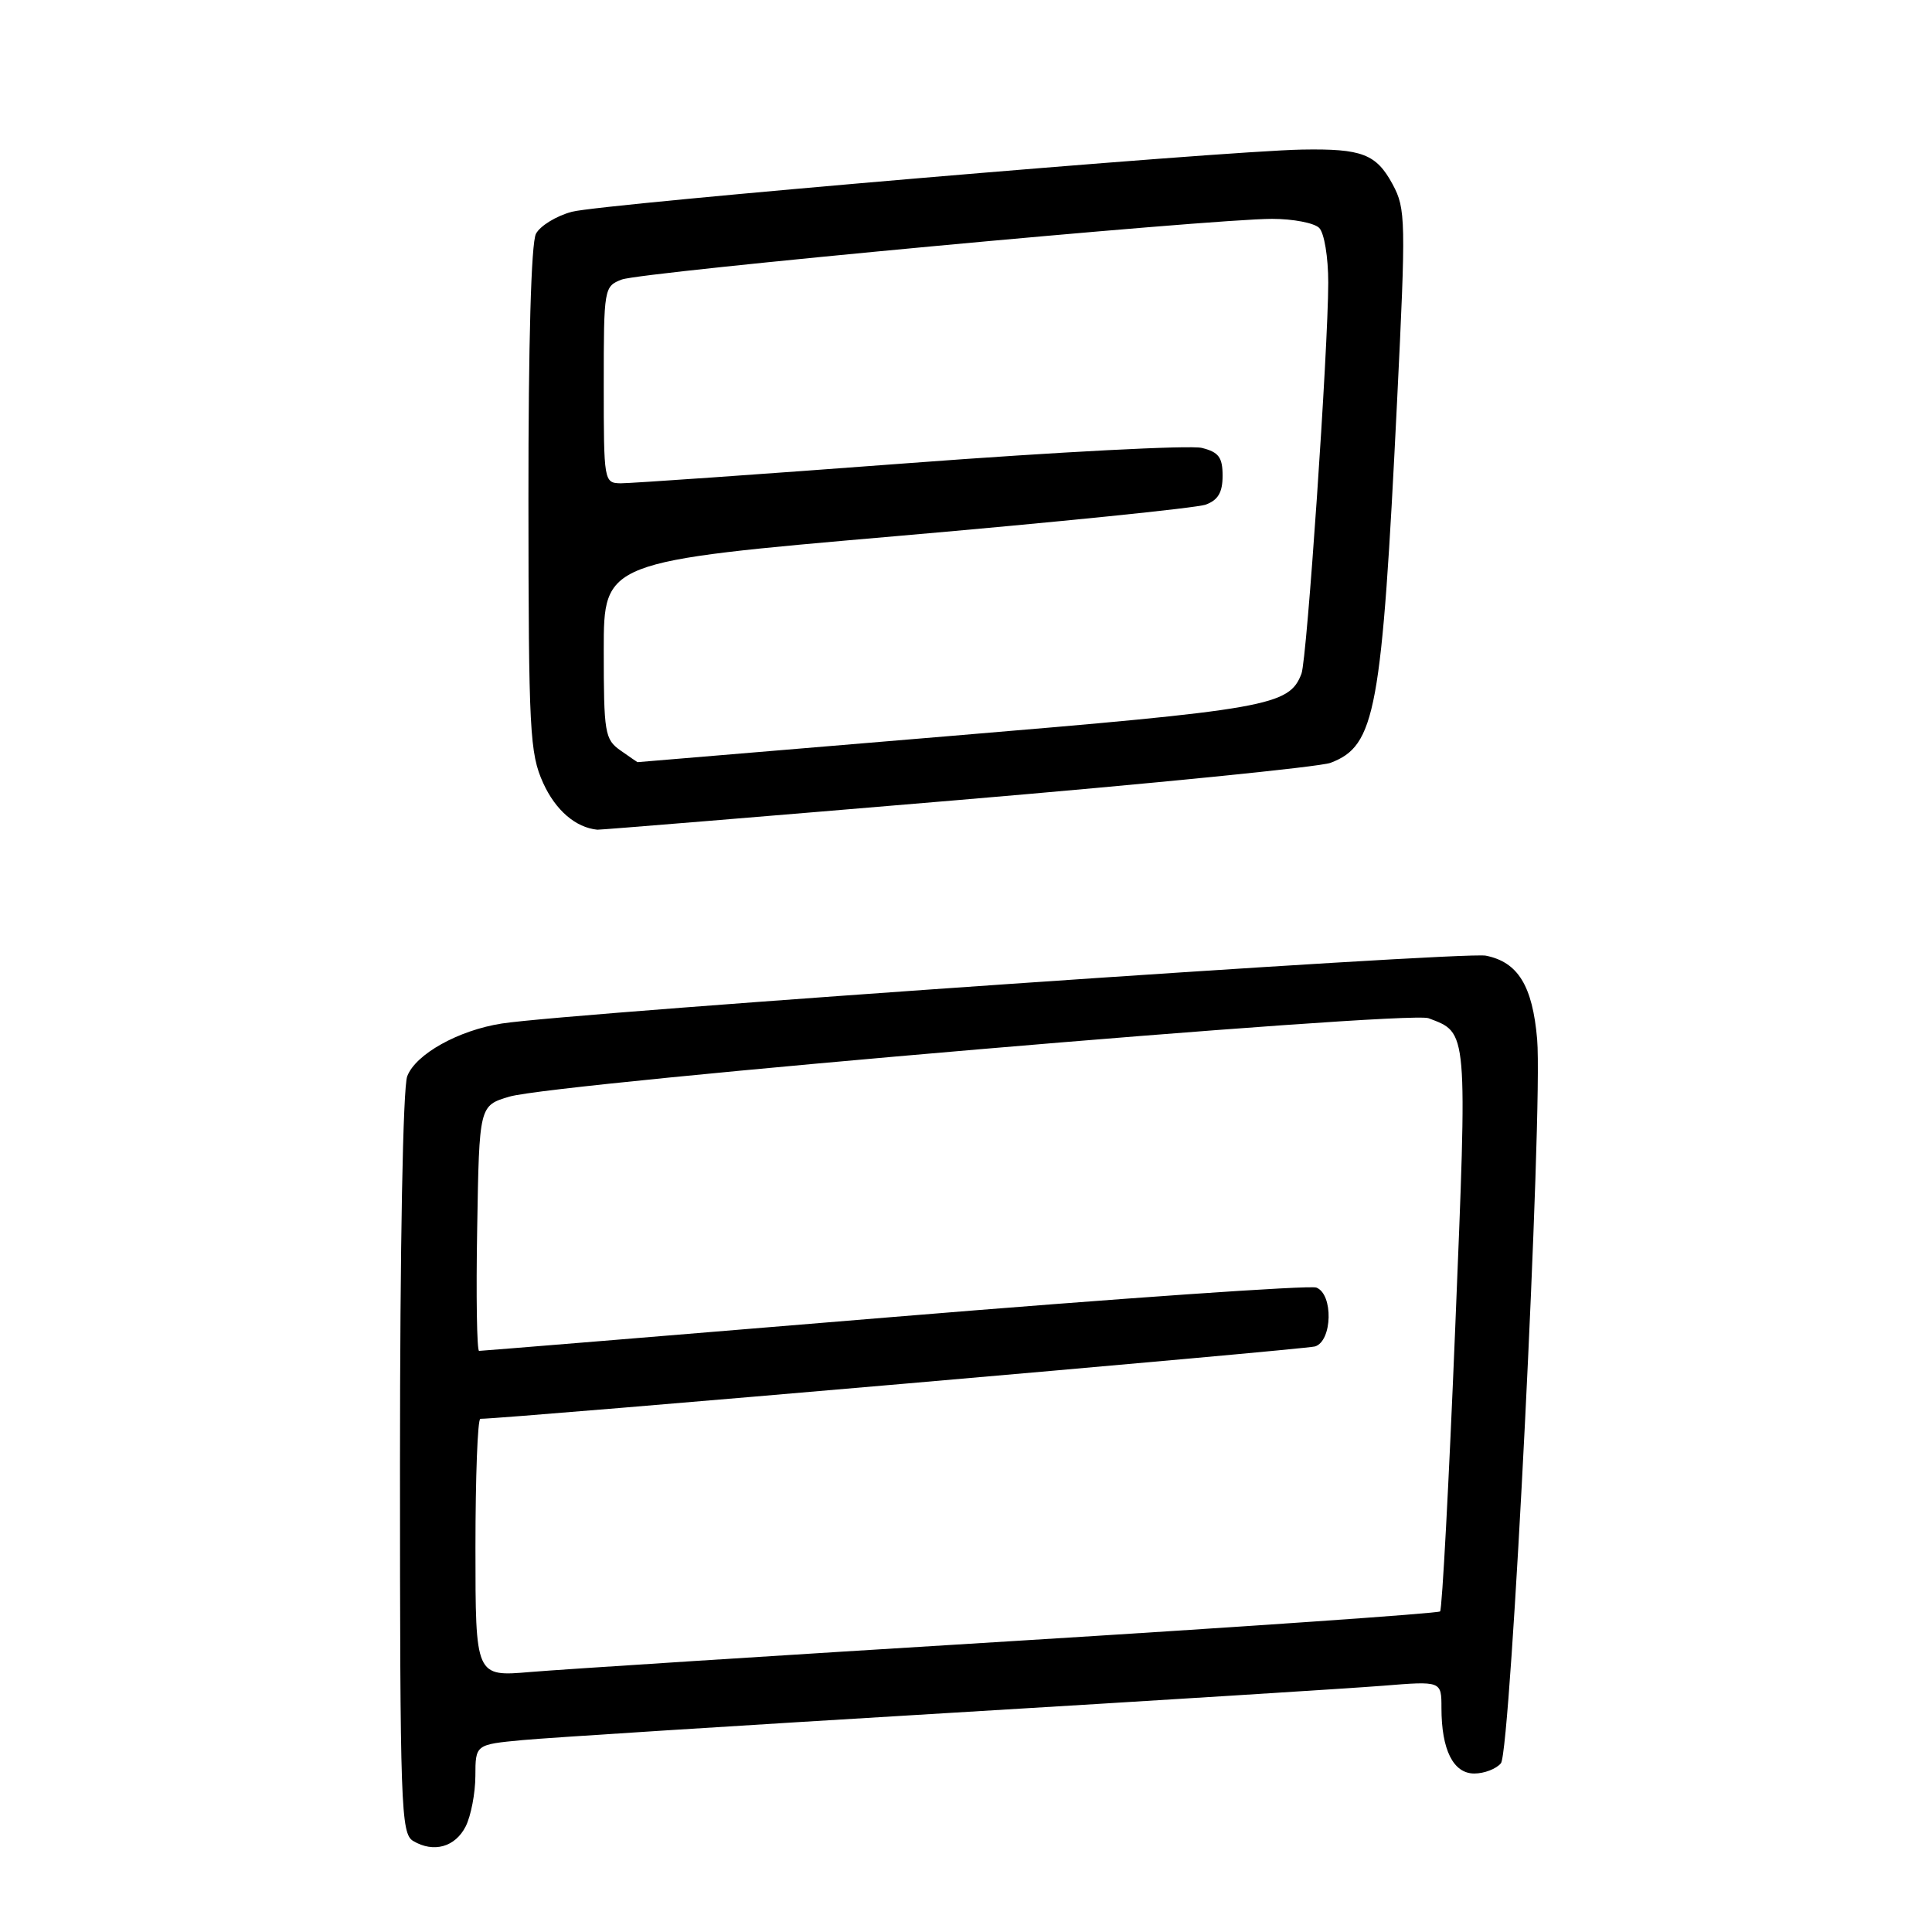 <?xml version="1.0" encoding="UTF-8" standalone="no"?>
<!DOCTYPE svg PUBLIC "-//W3C//DTD SVG 1.1//EN" "http://www.w3.org/Graphics/SVG/1.1/DTD/svg11.dtd" >
<svg xmlns="http://www.w3.org/2000/svg" xmlns:xlink="http://www.w3.org/1999/xlink" version="1.1" viewBox="0 0 256 256">
 <g >
 <path fill="currentColor"
d=" M 61.71 242.00 C 62.40 240.62 62.98 237.62 62.99 235.33 C 63.00 231.16 63.00 231.16 69.25 230.57 C 72.69 230.25 98.00 228.64 125.50 226.99 C 153.00 225.34 178.99 223.71 183.25 223.37 C 191.00 222.74 191.00 222.74 191.00 226.31 C 191.00 231.87 192.57 235.00 195.35 235.00 C 196.67 235.00 198.26 234.39 198.88 233.64 C 200.20 232.05 204.46 146.85 203.68 137.71 C 203.07 130.62 201.14 127.48 196.88 126.63 C 193.91 126.03 75.73 134.18 66.50 135.62 C 60.76 136.51 55.07 139.68 53.96 142.61 C 53.39 144.09 53.00 165.21 53.00 194.02 C 53.00 239.51 53.12 242.97 54.75 243.94 C 57.46 245.55 60.32 244.75 61.71 242.00 Z  M 126.75 106.03 C 152.58 103.85 174.87 101.62 176.30 101.08 C 182.27 98.81 183.09 94.38 185.12 53.17 C 186.30 29.18 186.27 27.66 184.54 24.44 C 182.36 20.40 180.48 19.68 172.51 19.82 C 161.86 20.02 79.65 27.02 75.78 28.06 C 73.72 28.61 71.58 29.92 71.02 30.97 C 70.38 32.15 70.01 45.47 70.02 66.18 C 70.04 96.97 70.19 99.82 71.98 103.77 C 73.62 107.37 76.28 109.66 79.15 109.94 C 79.51 109.97 100.93 108.21 126.75 106.03 Z  M 63.00 205.09 C 63.00 195.69 63.29 188.00 63.65 188.00 C 67.05 188.00 172.93 178.82 174.25 178.41 C 176.55 177.69 176.69 171.48 174.42 170.61 C 173.56 170.28 148.36 172.03 118.42 174.50 C 88.49 176.98 63.77 179.00 63.48 179.00 C 63.19 179.00 63.07 171.69 63.23 162.75 C 63.50 146.50 63.50 146.50 67.50 145.31 C 73.55 143.51 186.53 133.87 189.29 134.92 C 194.52 136.91 194.45 136.12 192.82 176.07 C 191.99 196.39 191.09 213.25 190.82 213.52 C 190.55 213.78 164.94 215.56 133.92 217.47 C 102.89 219.37 74.24 221.21 70.25 221.55 C 63.00 222.17 63.00 222.17 63.00 205.09 Z  M 82.22 99.44 C 80.14 97.98 80.00 97.14 80.00 86.14 C 80.00 74.40 80.00 74.40 118.75 71.04 C 140.06 69.19 158.51 67.31 159.75 66.87 C 161.40 66.27 162.00 65.25 162.00 63.04 C 162.00 60.60 161.49 59.91 159.25 59.35 C 157.74 58.97 140.30 59.87 120.50 61.36 C 100.70 62.85 83.49 64.05 82.25 64.04 C 80.03 64.00 80.00 63.81 80.00 50.98 C 80.00 38.17 80.04 37.94 82.39 37.04 C 85.02 36.04 160.49 29.00 168.55 29.00 C 171.33 29.00 174.14 29.54 174.80 30.20 C 175.47 30.87 176.00 34.07 176.00 37.45 C 175.99 46.25 173.18 87.37 172.45 89.27 C 170.82 93.53 168.16 94.00 125.71 97.54 C 103.04 99.44 84.49 100.99 84.47 100.99 C 84.46 101.00 83.44 100.30 82.22 99.44 Z "/>
</g>
</svg>